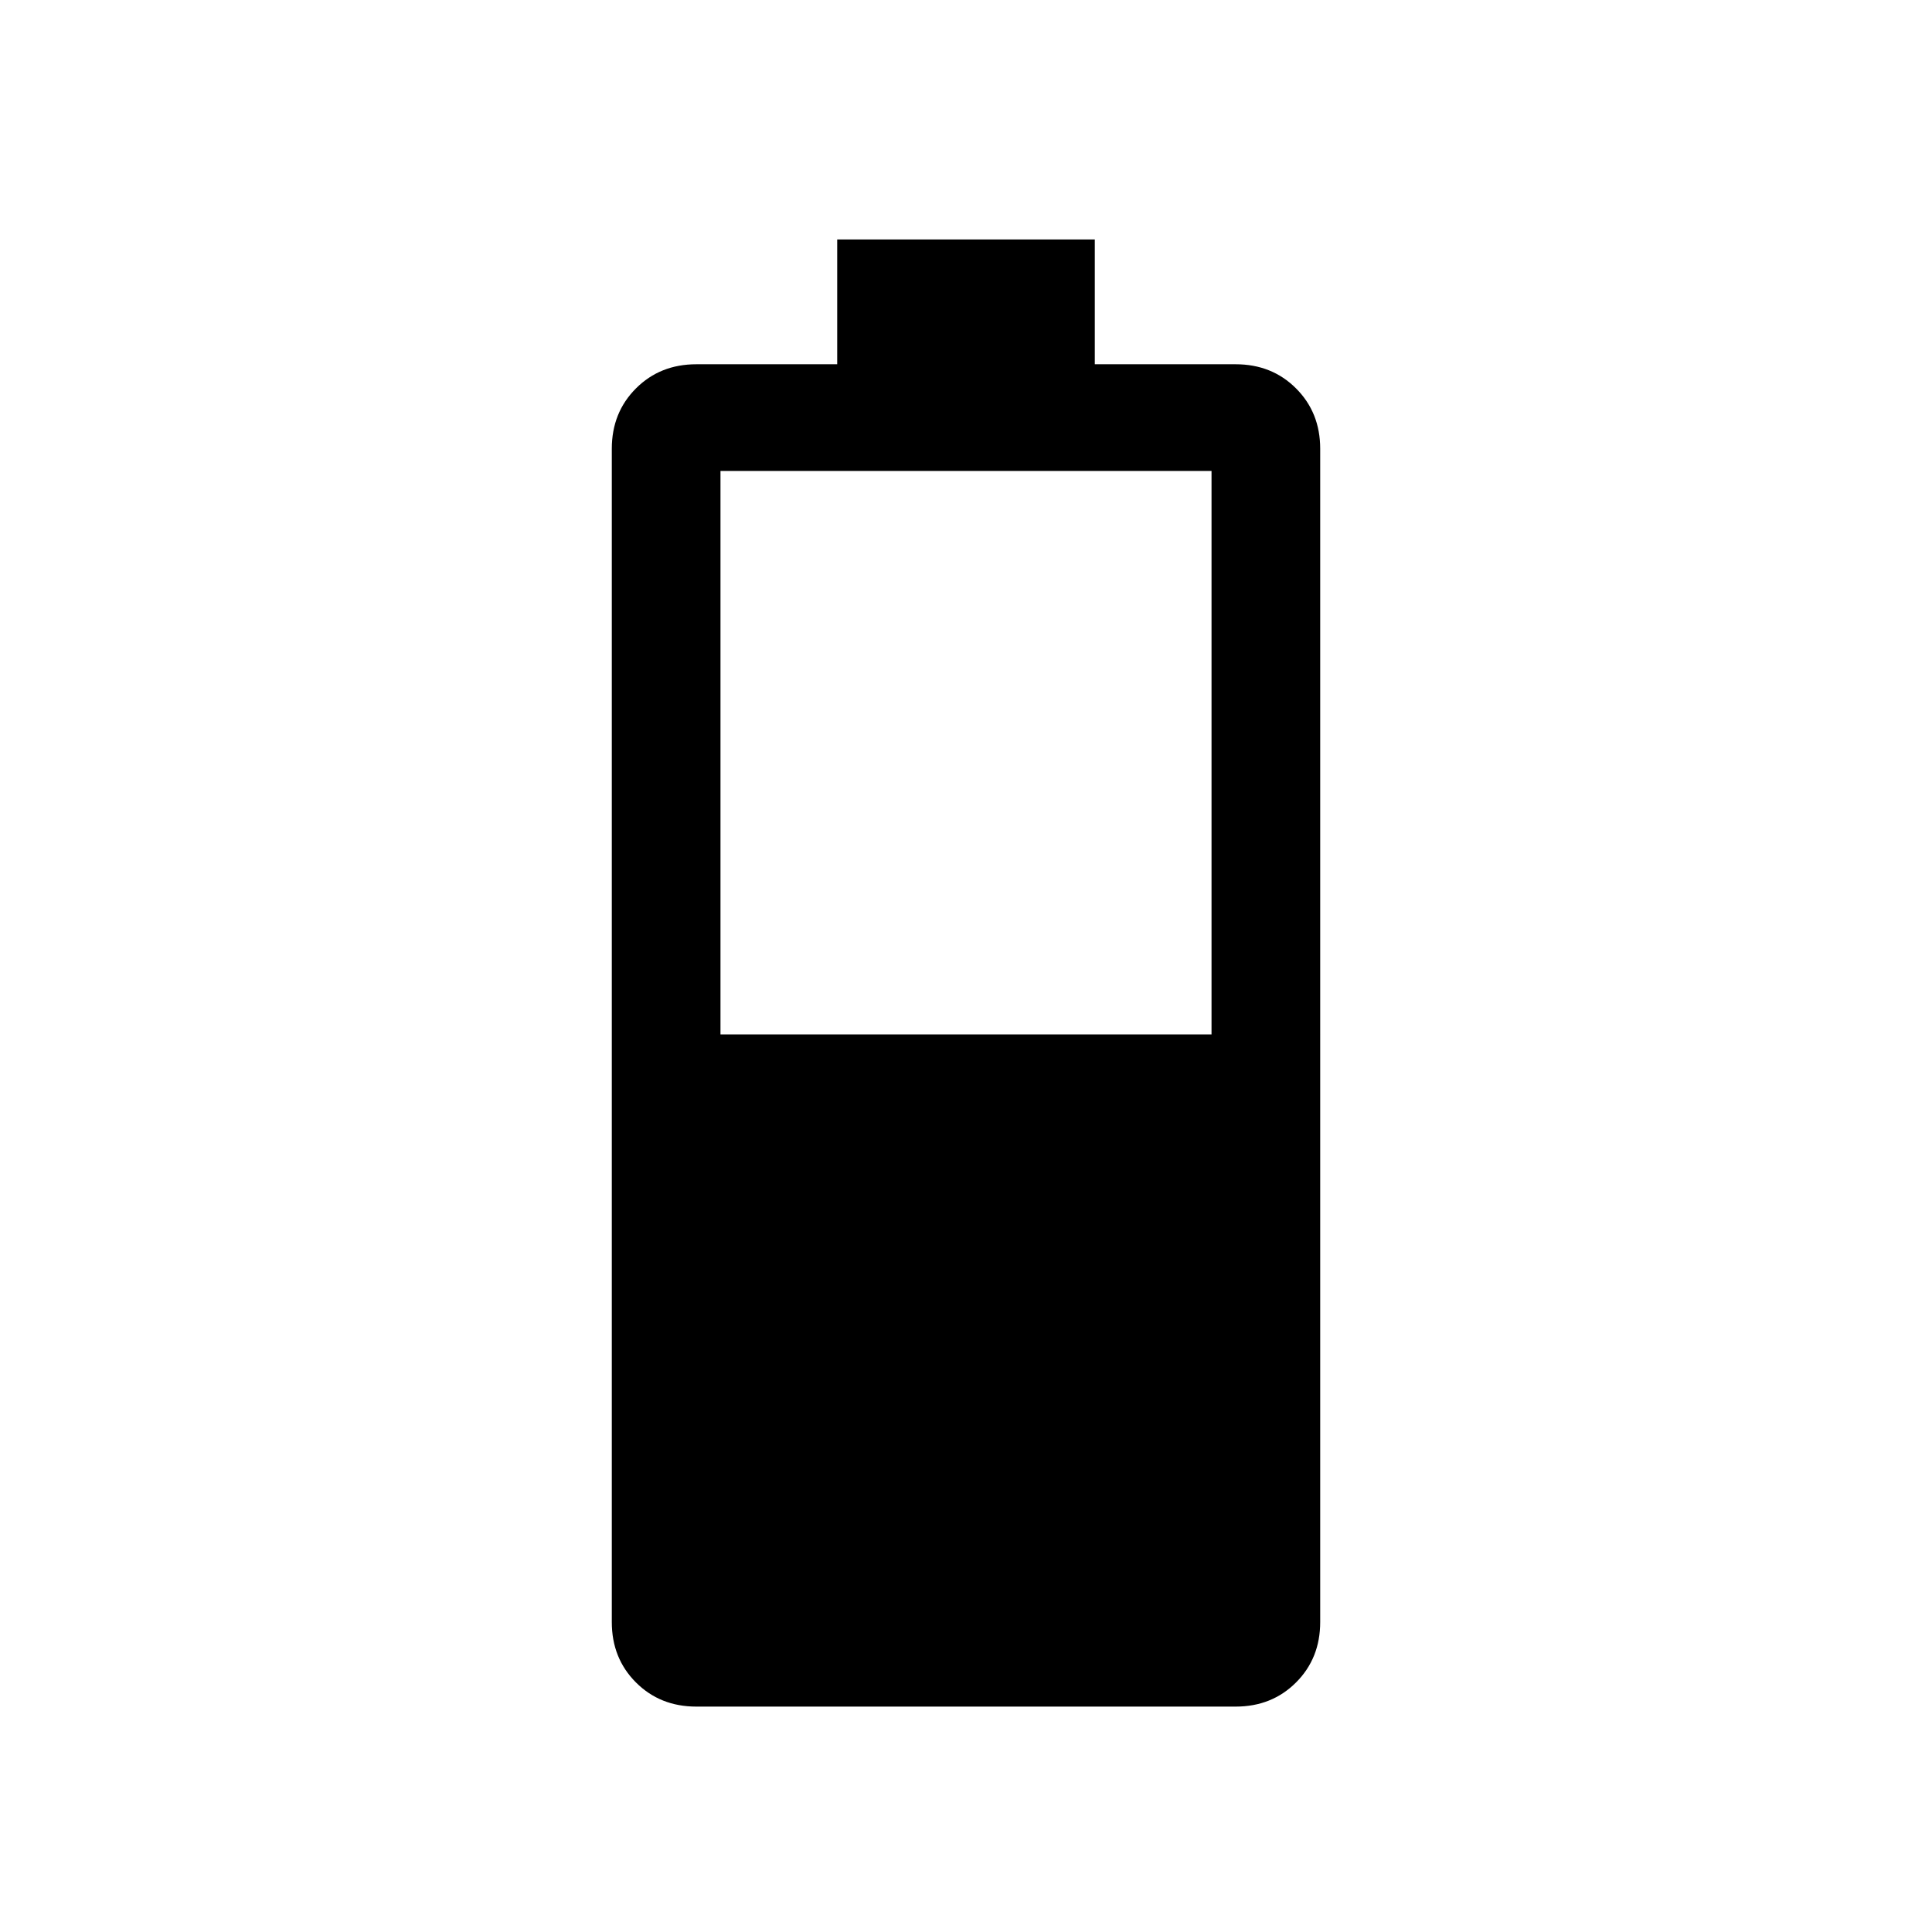 <svg xmlns="http://www.w3.org/2000/svg" height="24" width="24"><path d="M8.65 21.2q-.45 0-.75-.3t-.3-.75V5.575q0-.45.3-.75t.75-.3h1.75v-1.55h3.2v1.55h1.75q.45 0 .75.3t.3.75V20.15q0 .45-.3.75t-.75.3Zm.3-8.35h6.1v-7h-6.1Z"/></svg>